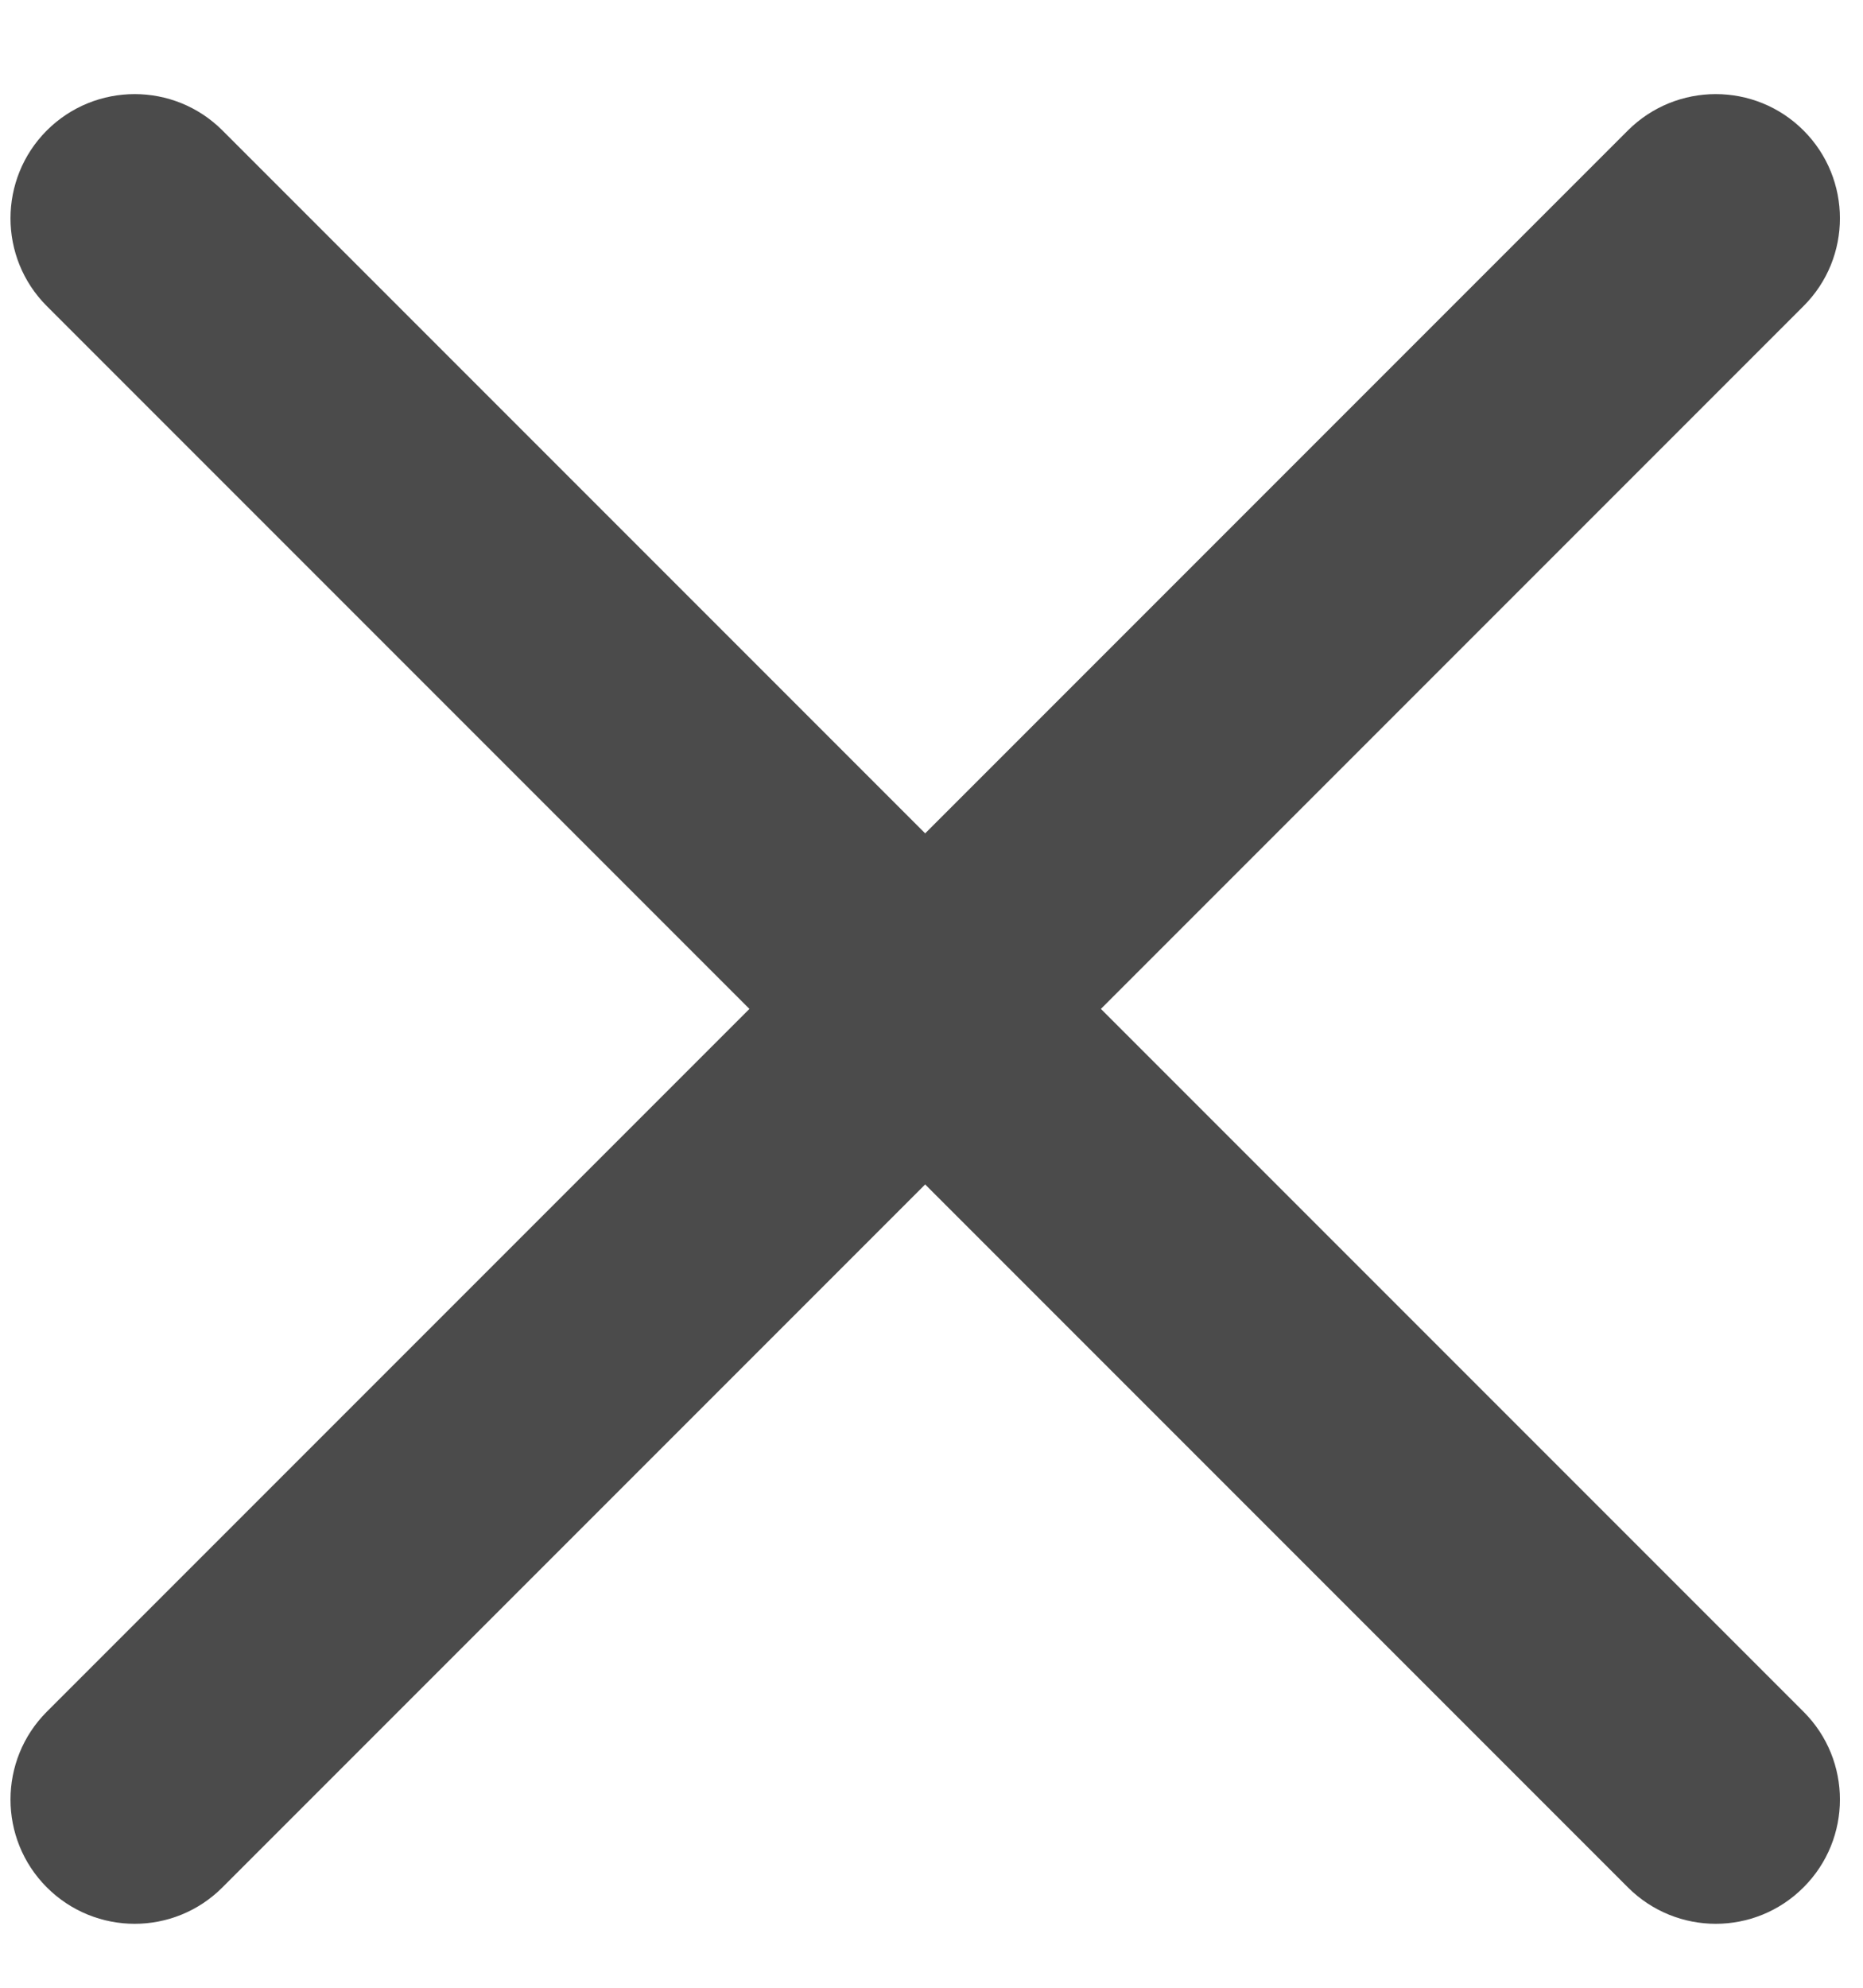 <svg width="15" height="16" viewBox="0 0 15 16" fill="none" xmlns="http://www.w3.org/2000/svg">
<path d="M8.155 8.828C8.546 8.438 8.546 7.805 8.155 7.414L1.791 1.05C1.401 0.66 0.768 0.66 0.377 1.05C-0.013 1.441 -0.013 2.074 0.377 2.464L6.034 8.121L0.377 13.778C-0.013 14.168 -0.013 14.802 0.377 15.192C0.768 15.583 1.401 15.583 1.791 15.192L8.155 8.828ZM6.656 9.121H7.448V7.121H6.656V9.121Z" fill="#4B4B4B"/>
<path d="M6.743 8.828C6.353 8.438 6.353 7.805 6.743 7.414L13.107 1.05C13.498 0.66 14.131 0.66 14.521 1.05C14.912 1.441 14.912 2.074 14.521 2.464L8.864 8.121L14.521 13.778C14.912 14.168 14.912 14.802 14.521 15.192C14.131 15.583 13.498 15.583 13.107 15.192L6.743 8.828ZM8.242 9.121H7.45V7.121H8.242V9.121Z" fill="#4B4B4B"/>
</svg>
